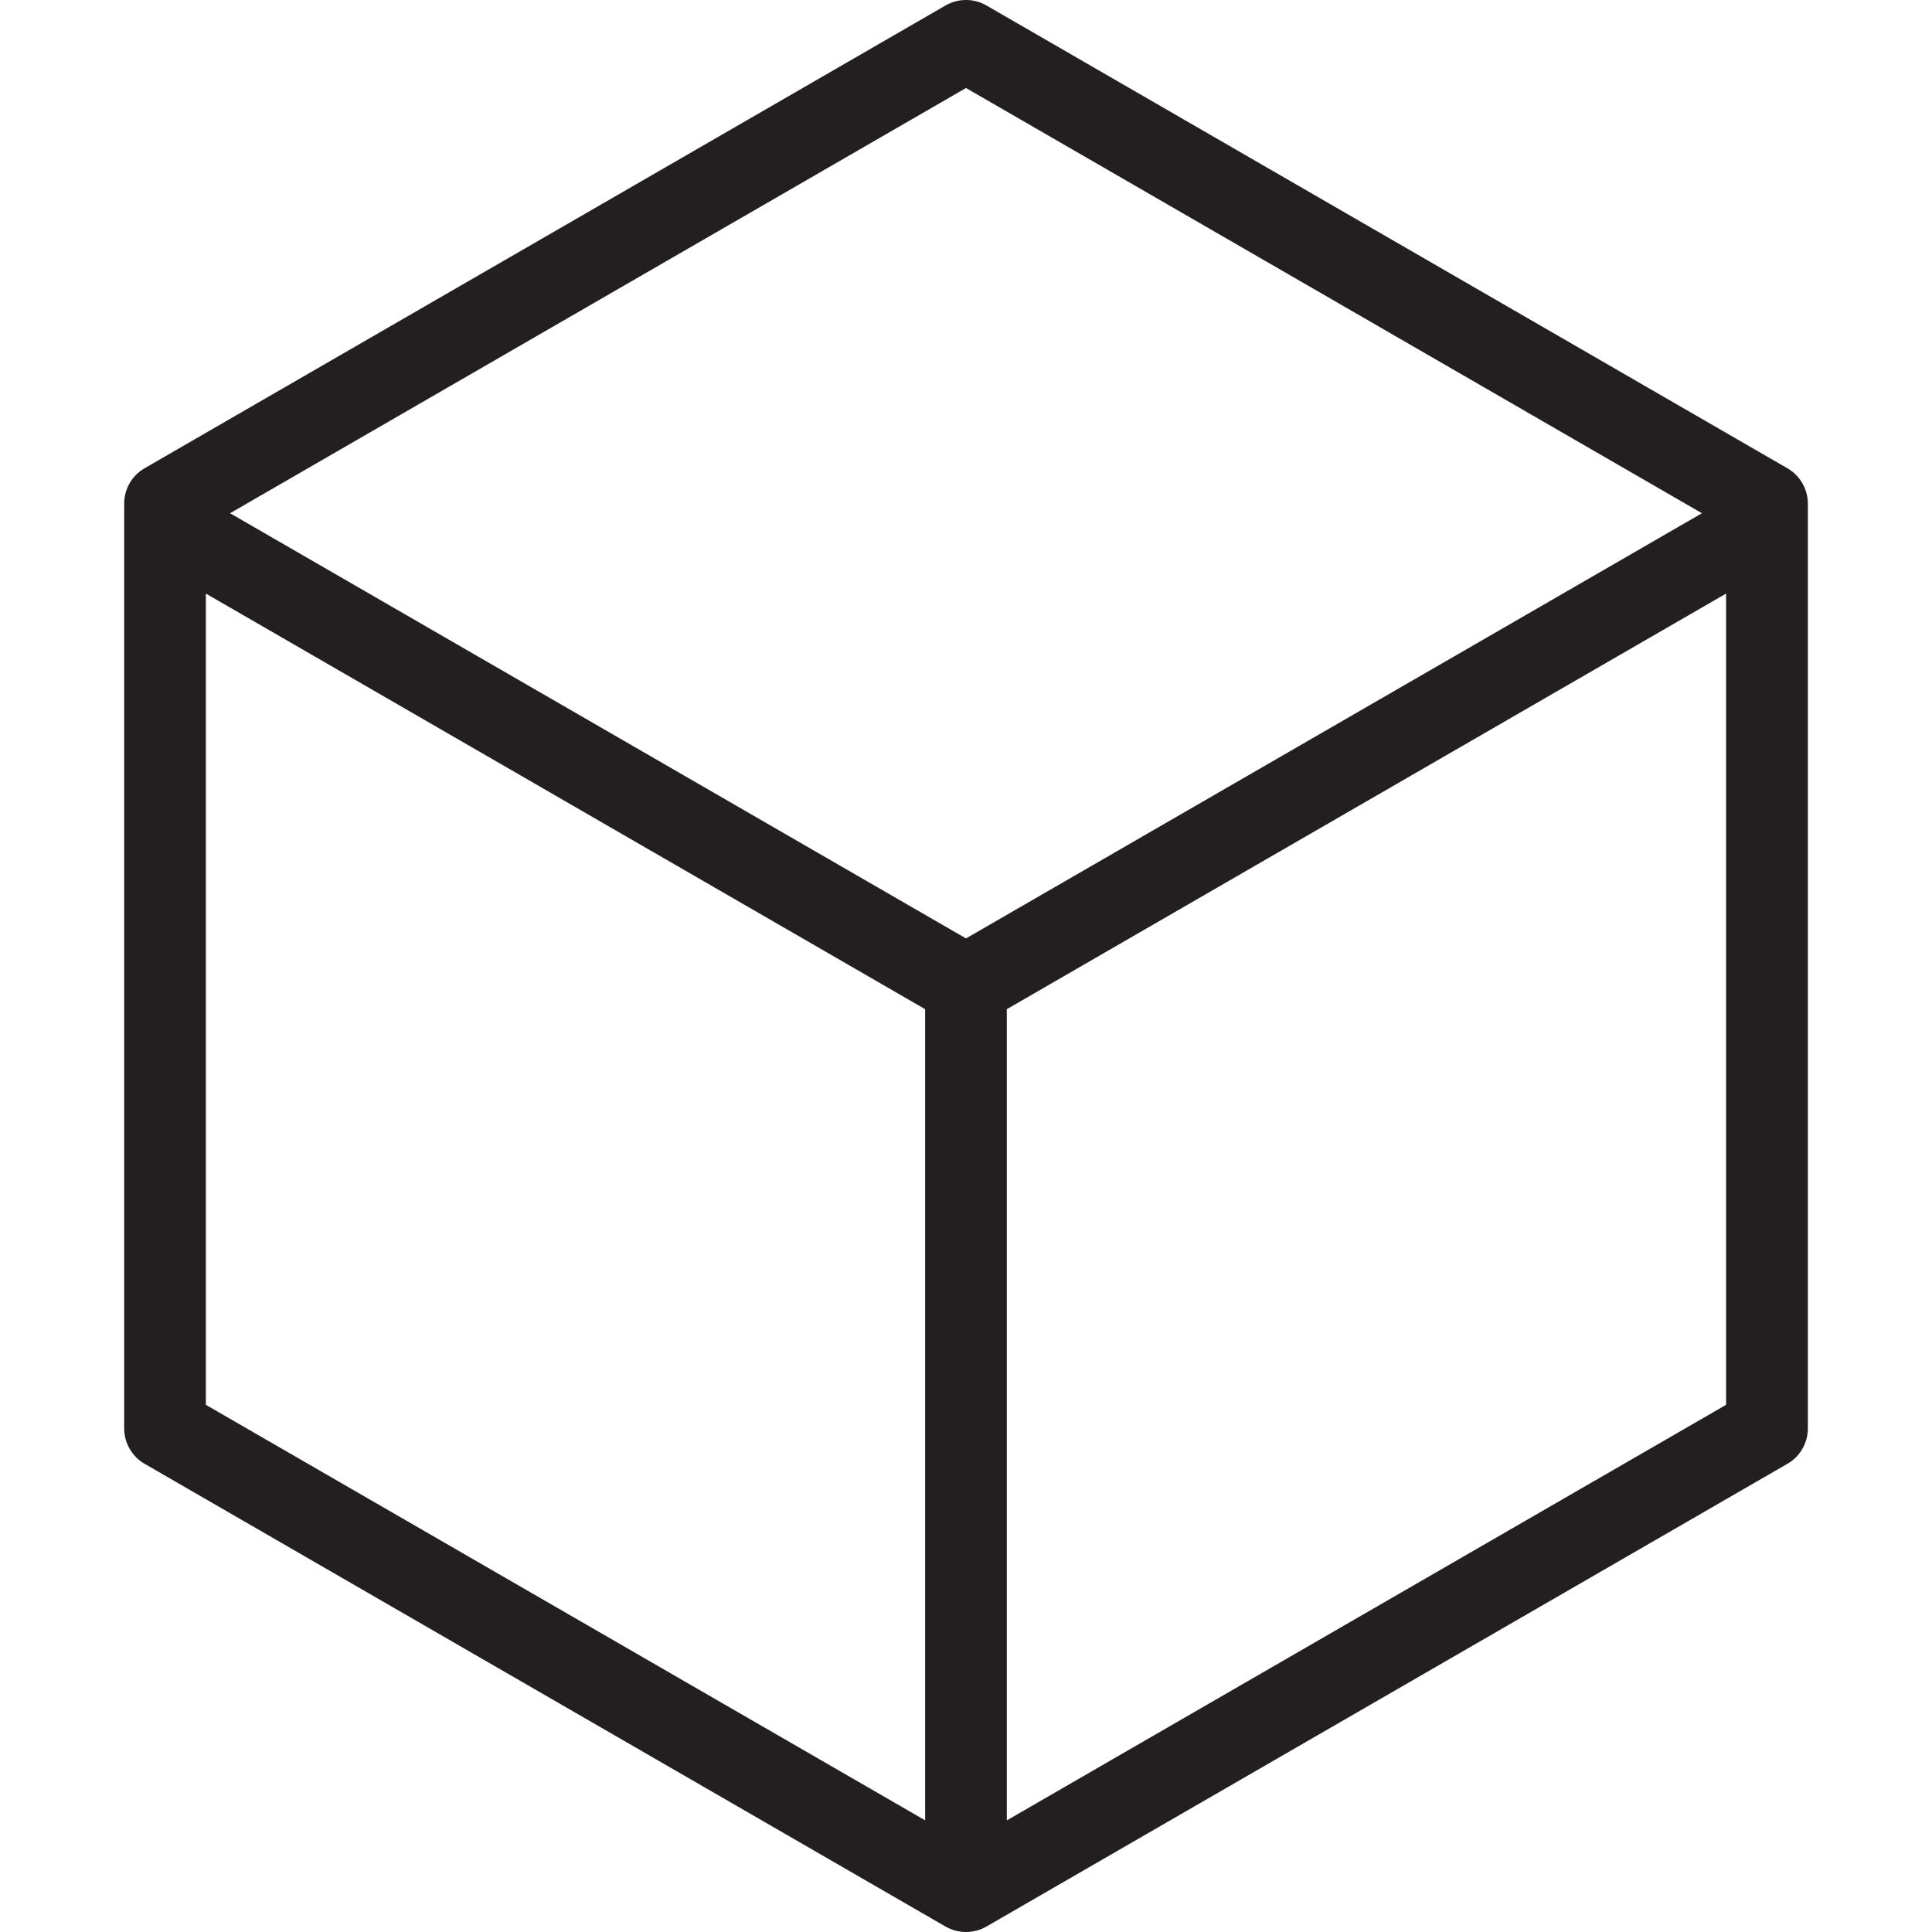 <?xml version="1.0" encoding="utf-8"?>
<!-- Generator: Adobe Illustrator 23.0.1, SVG Export Plug-In . SVG Version: 6.00 Build 0)  -->
<svg version="1.1" id="Layer_1" xmlns="http://www.w3.org/2000/svg" xmlns:xlink="http://www.w3.org/1999/xlink" x="0px" y="0px"
	 viewBox="0 0 40 40" style="enable-background:new 0 0 40 40;" xml:space="preserve">
<style type="text/css">
	.st0{fill:#231F20;}
</style>
<path class="st0" d="M37.006,9.695L20.423,0.113c-0.261-0.151-0.584-0.151-0.846,0L2.993,9.695c-0.261,0.151-0.422,0.43-0.422,0.732
	v19.146c0,0.302,0.161,0.581,0.422,0.733l16.583,9.581C19.707,39.962,19.854,40,20,40s0.292-0.038,0.423-0.113l16.584-9.581
	c0.262-0.151,0.423-0.43,0.423-0.733V10.427C37.429,10.125,37.268,9.846,37.006,9.695z M20,1.822l15.237,8.804L20,19.429
	L4.763,10.626L20,1.822z M4.262,12.289l14.892,8.605v16.794L4.262,29.085V12.289z M20.845,37.689V20.894l14.892-8.605v16.796
	L20.845,37.689z"/>
</svg>
